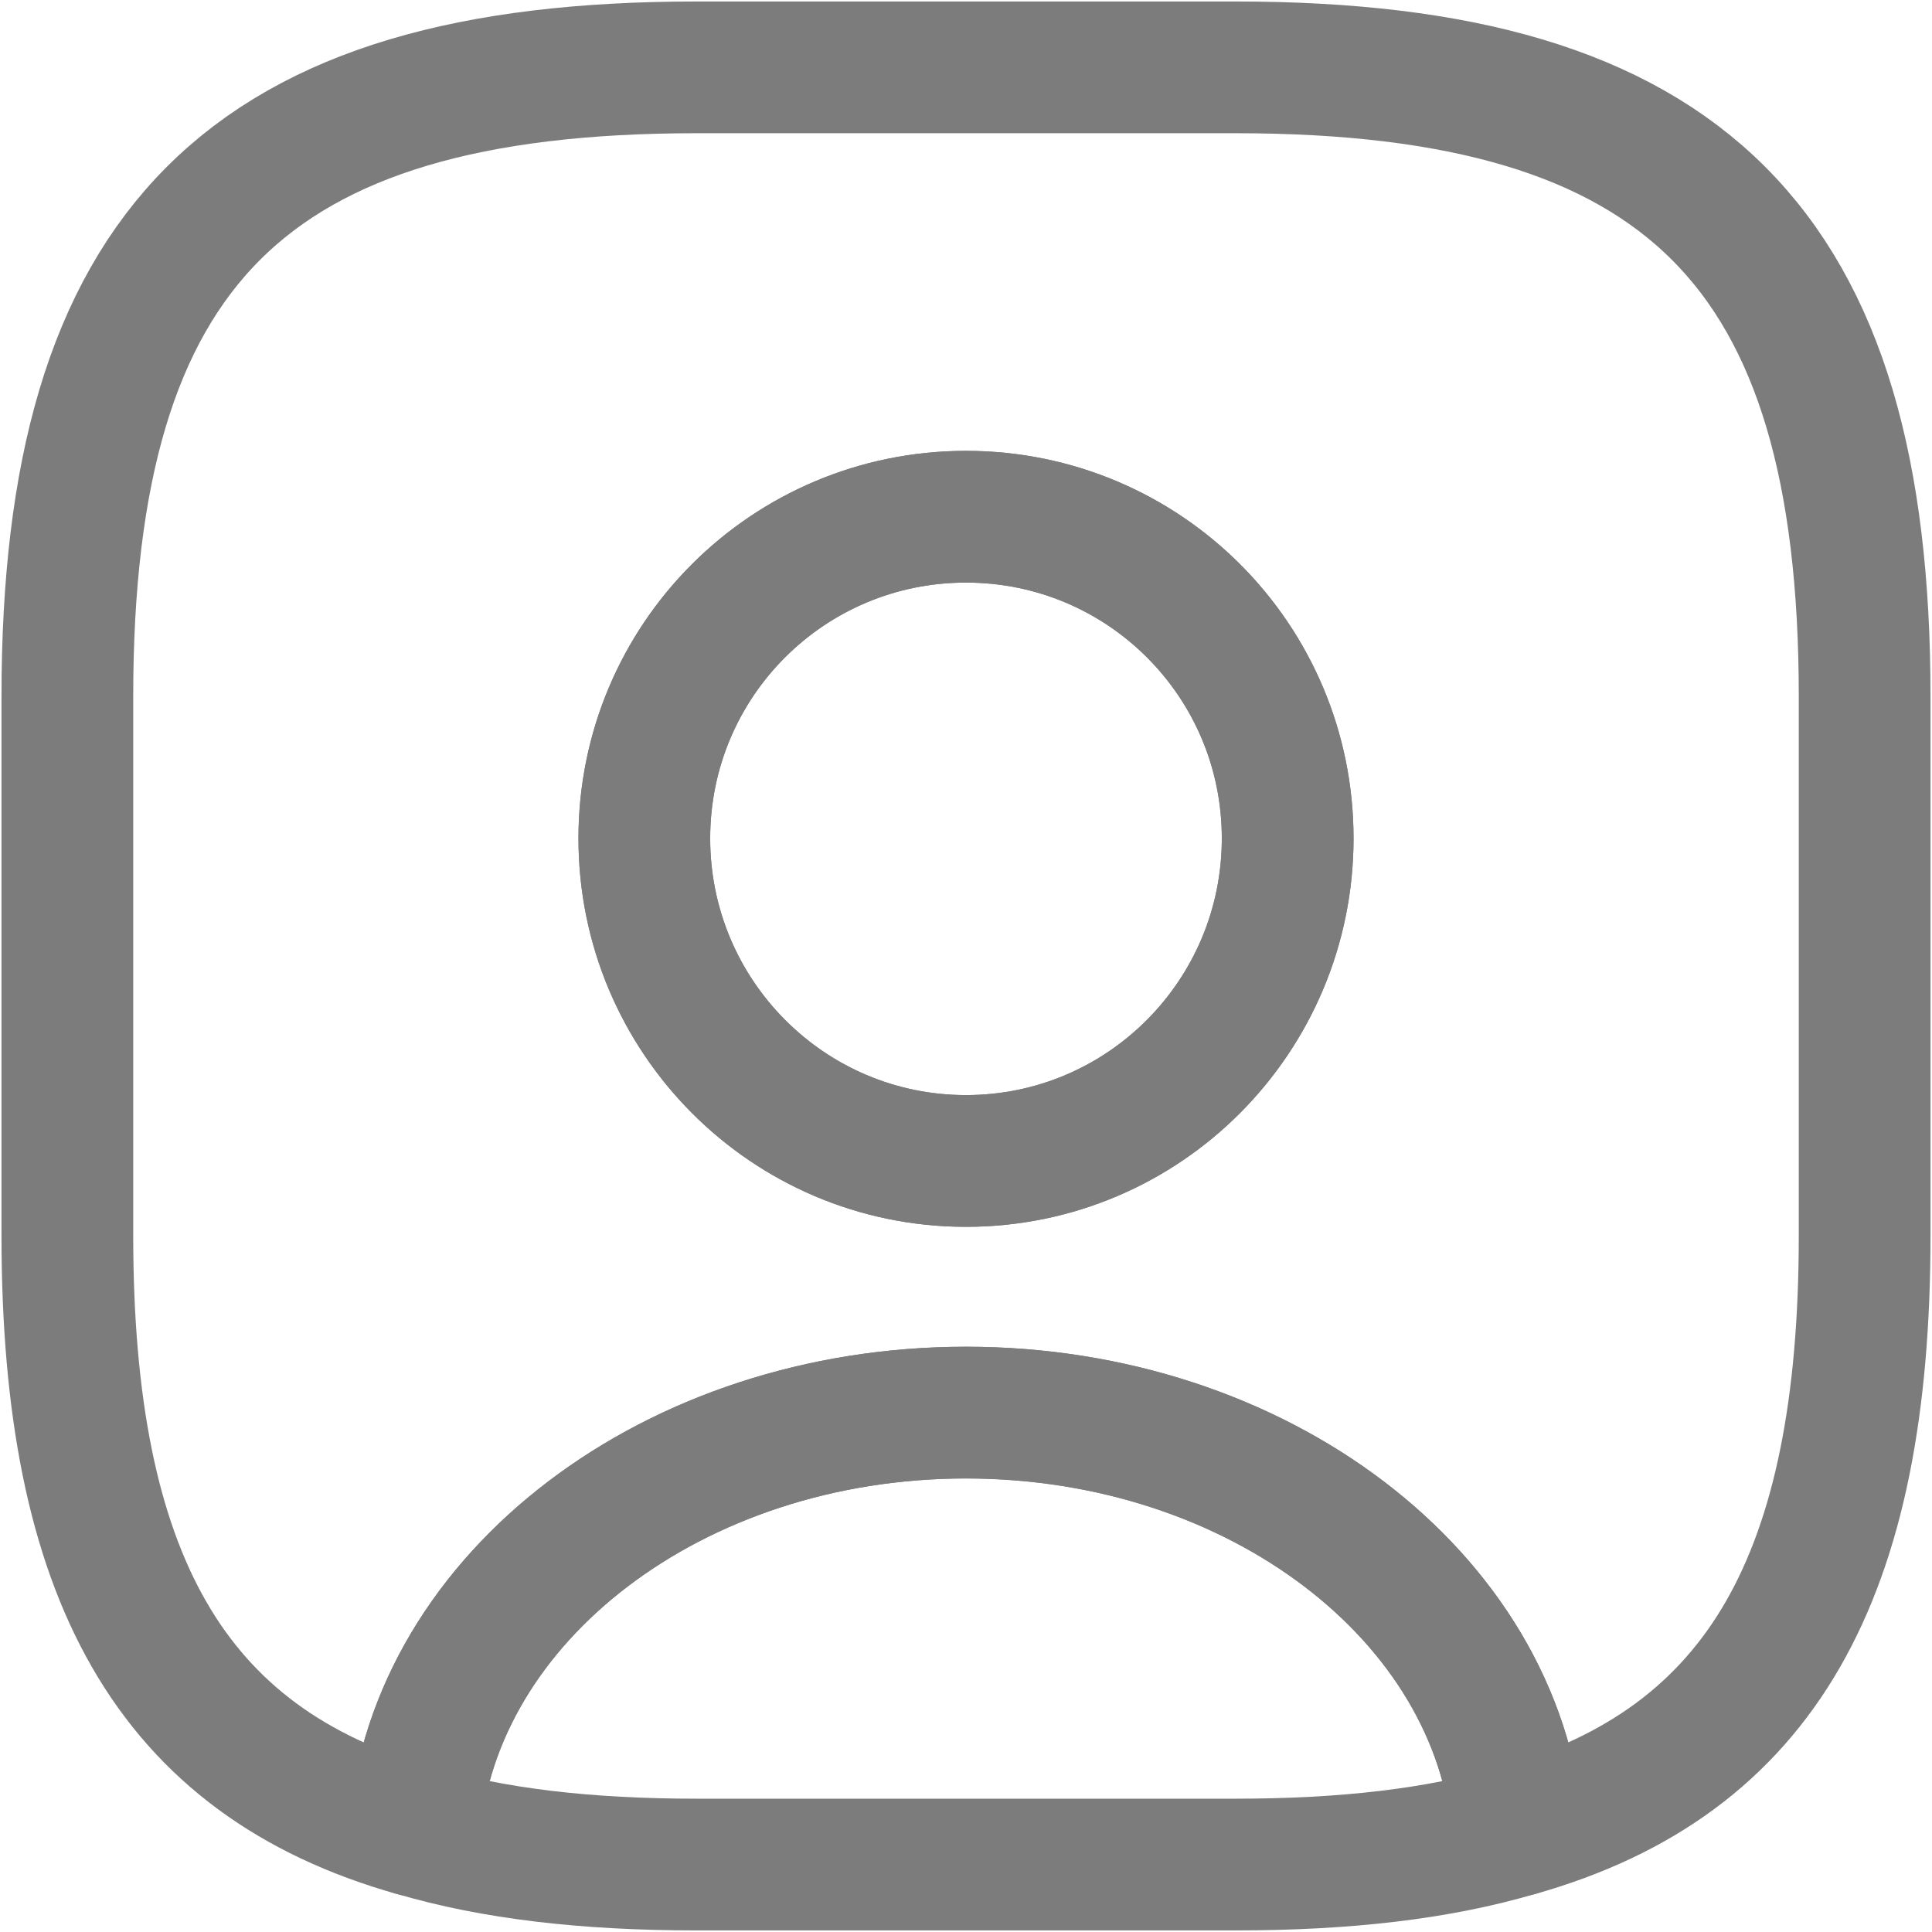 <svg width="22" height="22" viewBox="0 0 22 22" fill="none" xmlns="http://www.w3.org/2000/svg">
<path d="M17.283 20.843C16.383 21.11 15.319 21.232 14.07 21.232H7.931C6.682 21.232 5.618 21.11 4.718 20.843C4.943 18.183 7.675 16.085 11 16.085C14.326 16.085 17.058 18.183 17.283 20.843Z" stroke="#7C7C7C" stroke-width="1.5" stroke-linecap="round" stroke-linejoin="round"/>
<path d="M14.07 0.767H7.93C2.814 0.767 0.767 2.814 0.767 7.93V14.07C0.767 17.938 1.934 20.056 4.717 20.844C4.942 18.183 7.674 16.086 11 16.086C14.326 16.086 17.058 18.183 17.283 20.844C20.066 20.056 21.233 17.938 21.233 14.07V7.93C21.233 2.814 19.186 0.767 14.07 0.767ZM11 13.22C8.974 13.22 7.337 11.573 7.337 9.547C7.337 7.521 8.974 5.884 11 5.884C13.026 5.884 14.663 7.521 14.663 9.547C14.663 11.573 13.026 13.22 11 13.22Z" stroke="#7C7C7C" stroke-width="1.5" stroke-linecap="round" stroke-linejoin="round"/>
<path d="M14.663 9.547C14.663 11.573 13.026 13.22 11 13.22C8.974 13.22 7.337 11.573 7.337 9.547C7.337 7.521 8.974 5.884 11 5.884C13.026 5.884 14.663 7.521 14.663 9.547Z" stroke="#7C7C7C" stroke-width="1.5" stroke-linecap="round" stroke-linejoin="round"/>
</svg>
